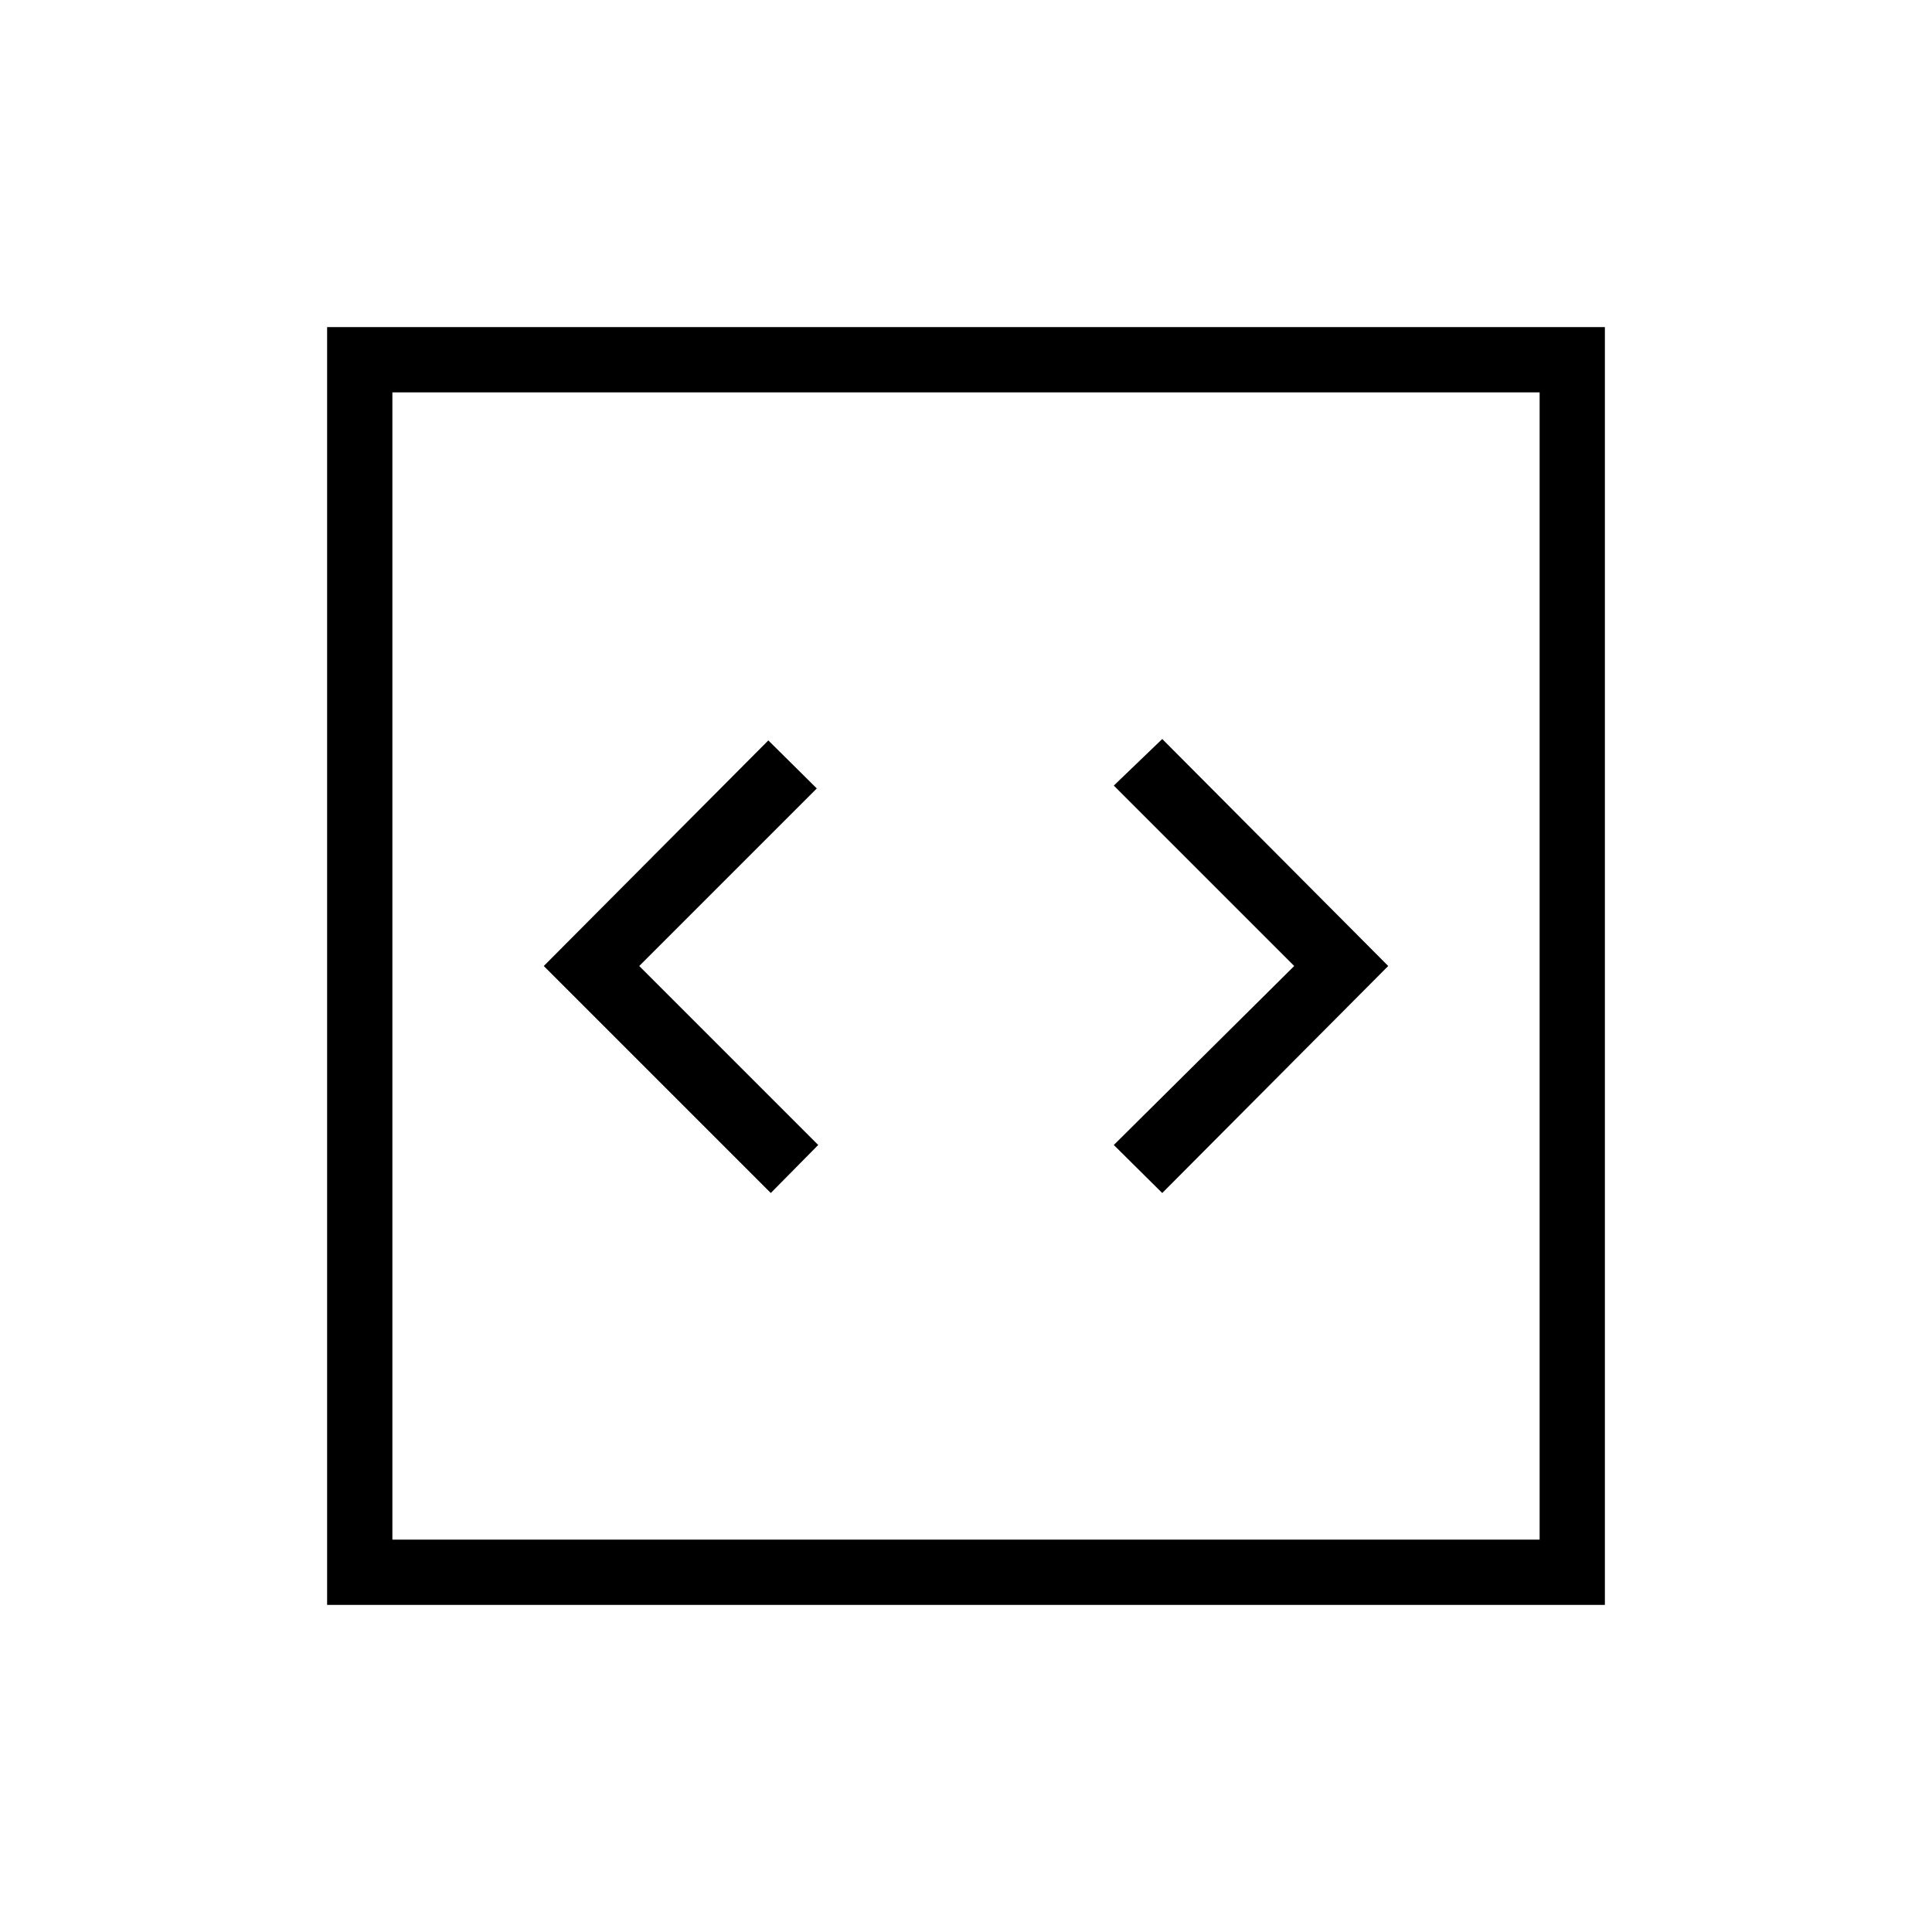 <svg xmlns="http://www.w3.org/2000/svg" height="40" viewBox="0 -960 960 960" width="40"><path d="m383-367.2 23.56-23.86L317.63-480l88.23-88.23-24.08-23.86L270.2-480 383-367.2Zm194.51 0L689.8-480 577.51-592.79l-24.07 23.14L643.09-480l-89.65 88.94 24.07 23.86ZM162.54-162.54v-634.92h634.92v634.92H162.54Zm32.43-32.43h570.06v-570.06H194.97v570.06Zm0 0v-570.06 570.06Z"/></svg>